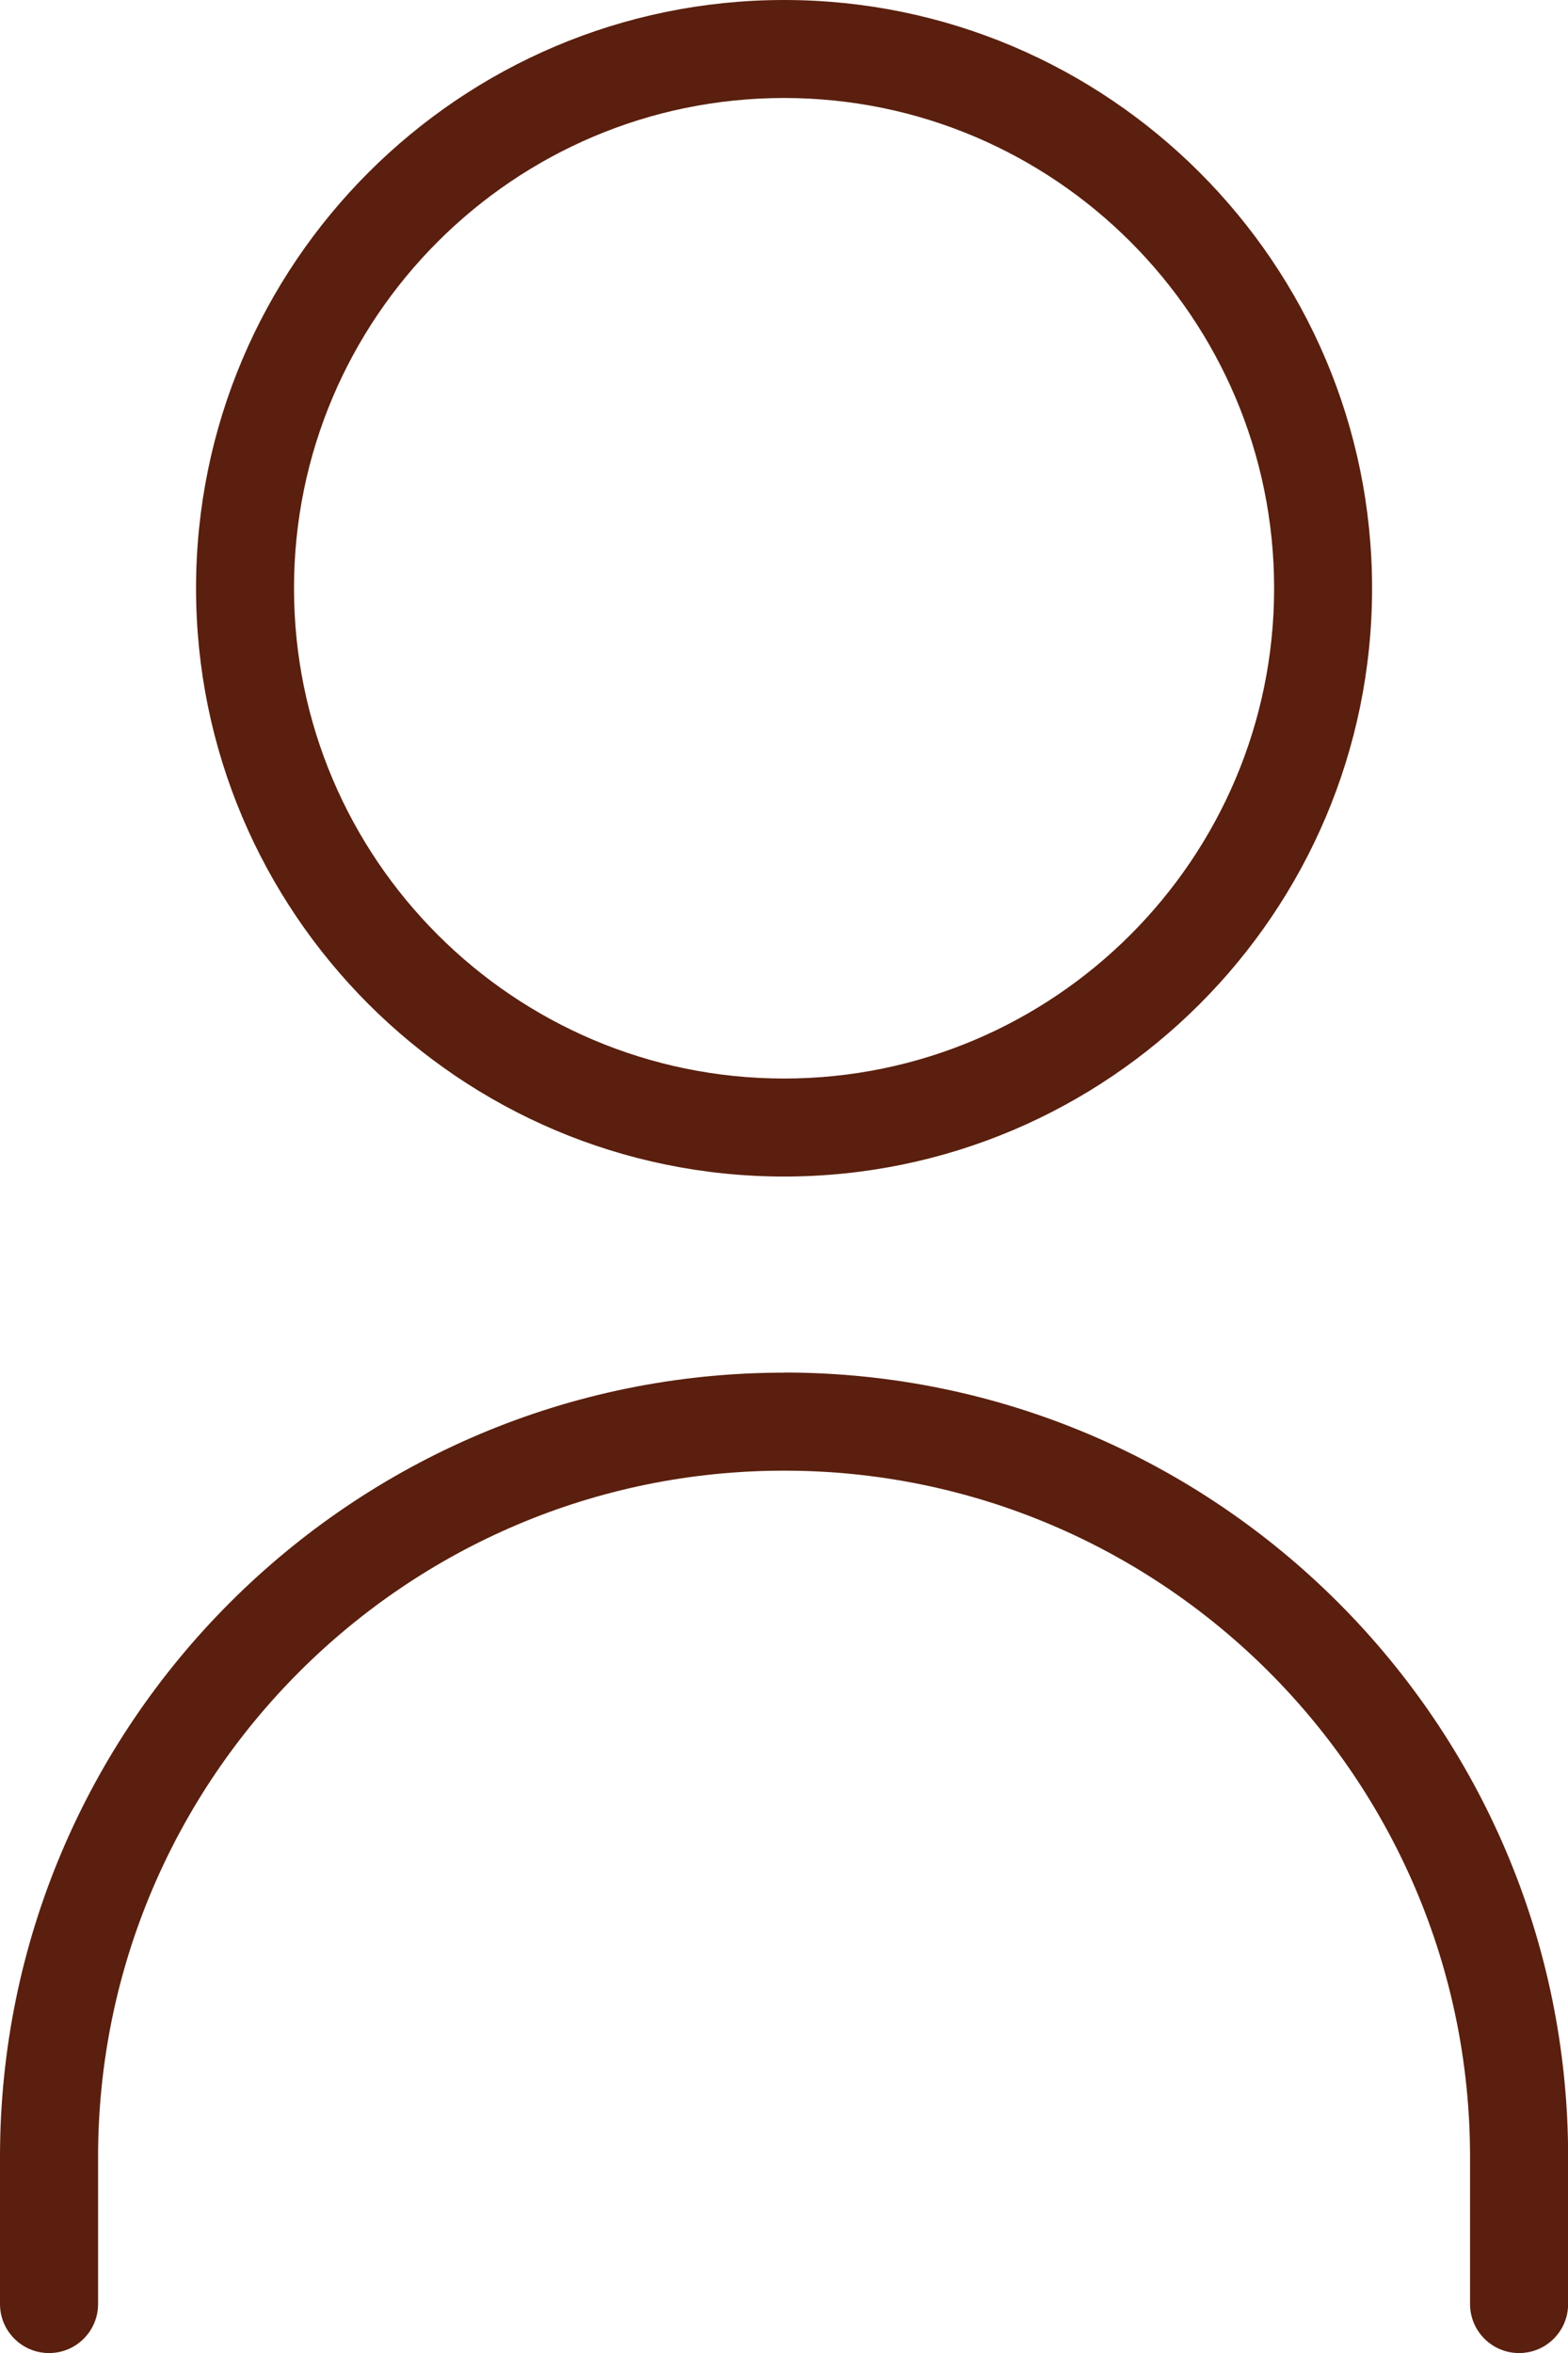 <?xml version="1.0" encoding="UTF-8"?>
<svg id="Layer_1" data-name="Layer 1" xmlns="http://www.w3.org/2000/svg" viewBox="0 0 127.25 190.88">
  <defs>
    <style>
      .cls-1 {
        fill: #5a1f0e;
      }
    </style>
  </defs>
  <path class="cls-1" d="M63.63,95.44c26.32,0,47.72-21.4,47.72-47.72S89.94,0,63.63,0,15.91,21.4,15.91,47.72s21.4,47.72,47.72,47.72ZM63.63,7.95c21.93,0,39.77,17.84,39.77,39.77s-17.84,39.77-39.77,39.77-39.77-17.84-39.77-39.77S41.7,7.95,63.63,7.95Z"/>
  <path class="cls-1" d="M63.63,111.35C28.54,111.35,0,139.89,0,174.97v11.93c0,2.2,1.78,3.98,3.98,3.98s3.98-1.78,3.98-3.98v-11.93c0-30.7,24.97-55.67,55.67-55.67s55.67,24.97,55.67,55.67v11.93c0,2.2,1.78,3.98,3.98,3.98s3.98-1.78,3.98-3.98v-11.93c0-35.08-28.54-63.63-63.63-63.63Z"/>
</svg>